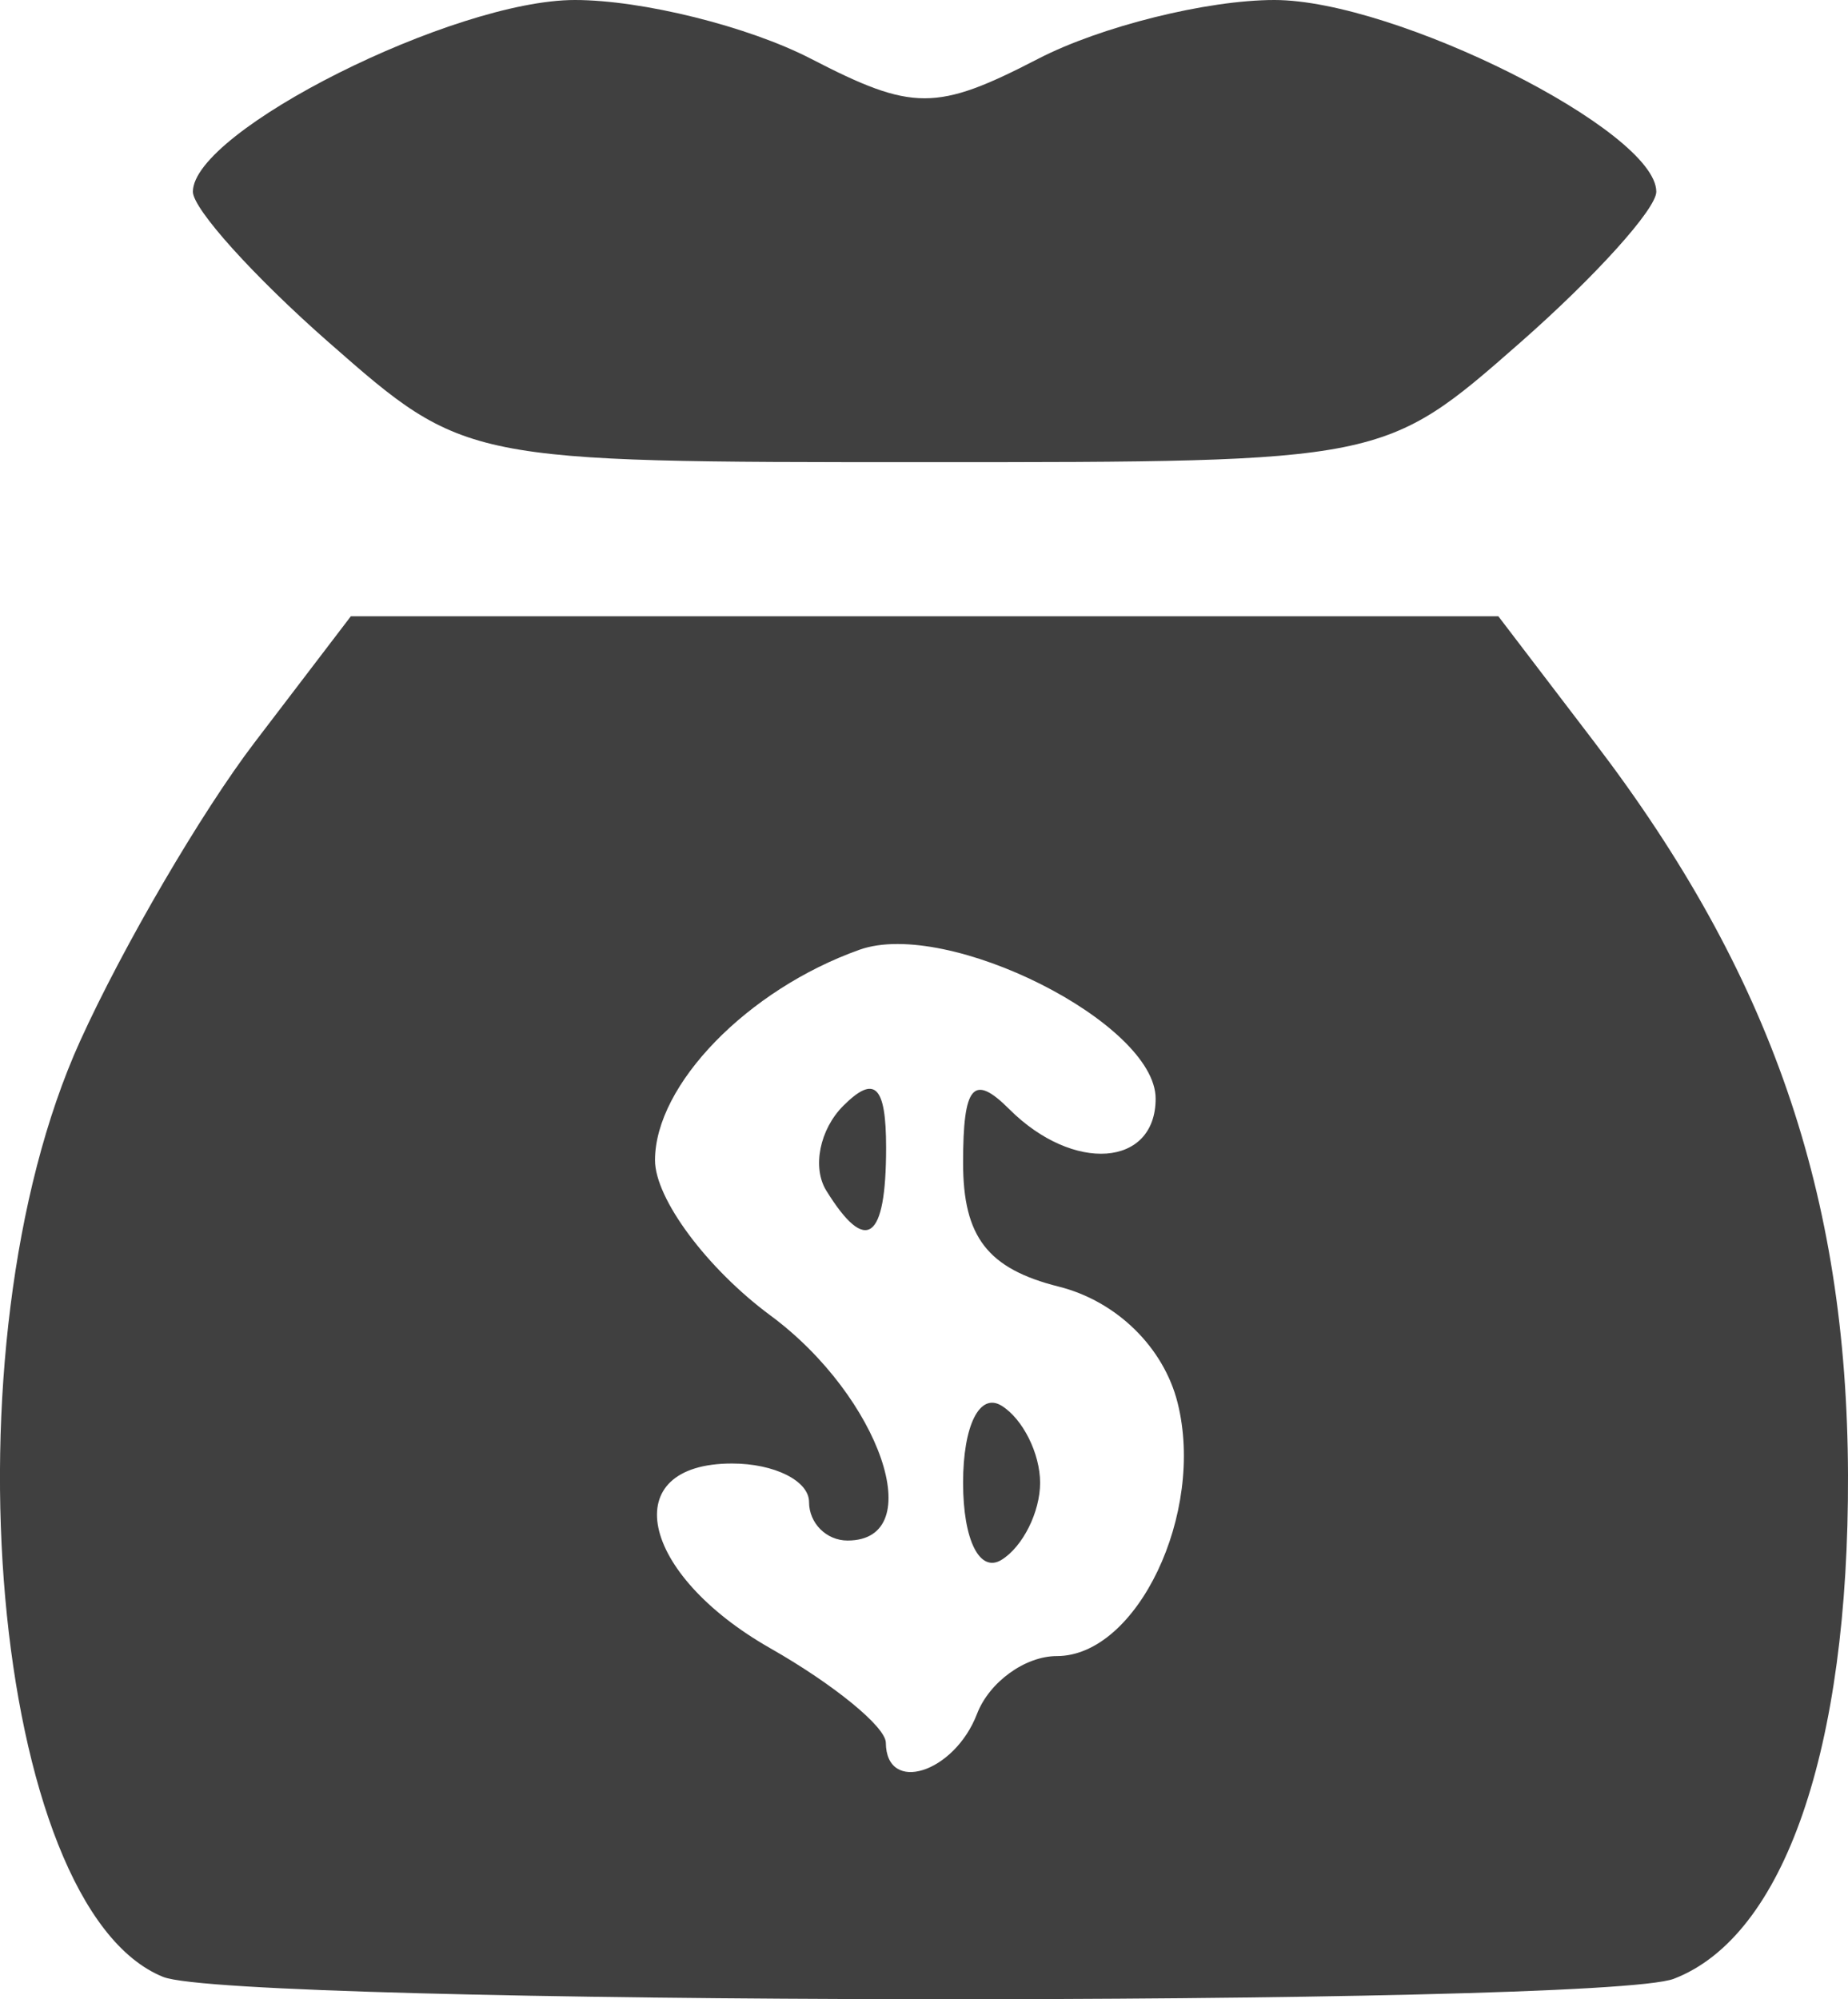 <svg
   xmlns="http://www.w3.org/2000/svg"
   viewBox="0 0 47.988 51.909"
   id="svg10"
   version="1.1">
  <path
     id="path100"
     d="m 4.238,51.331 c -4.464,-1.796 -5.757,-16.366 -2.157,-24.302 1.116,-2.459 3.154,-5.947 4.529,-7.75 l 2.501,-3.278 H 24.009 38.908 l 2.501,3.278 c 4.571,5.992 6.556,11.731 6.579,19.021 0.023,7.122 -1.657,11.979 -4.523,13.079 -1.92,0.737 -37.384,0.693 -39.226,-0.048 z M 25.371,44.5 c 0.317,-0.825 1.249,-1.5 2.072,-1.5 2.085,0 3.856,-3.712 3.136,-6.578 -0.362,-1.442 -1.587,-2.639 -3.085,-3.015 -1.847,-0.464 -2.485,-1.289 -2.485,-3.215 0,-2.016 0.267,-2.325 1.2,-1.392 1.659,1.659 3.8,1.504 3.8,-0.274 0,-1.963 -5.401,-4.68 -7.687,-3.867 -2.911,1.035 -5.313,3.507 -5.313,5.466 0,0.998 1.35,2.813 3,4.033 2.853,2.11 4.131,5.842 2,5.842 -0.55,0 -1,-0.45 -1,-1 0,-0.55 -0.9,-1 -2,-1 -3.011,0 -2.42,2.854 0.994,4.797 1.647,0.937 2.997,2.041 3,2.453 0.011,1.347 1.778,0.788 2.368,-0.75 z m -0.362,-6 c 0,-1.491 0.431,-2.352 1,-2 0.55,0.34 1,1.24 1,2 0,0.76 -0.45,1.66 -1,2 -0.569,0.352 -1,-0.509 -1,-2 z M 21.456,30.913 c -0.37,-0.598 -0.171,-1.588 0.441,-2.2 0.817,-0.817 1.113,-0.528 1.113,1.087 0,2.415 -0.519,2.787 -1.554,1.113 z M 8.544,8.896 C 6.6,7.189 5.009,5.426 5.009,4.978 5.009,3.4 11.783,0 14.927,0 c 1.75,0 4.509,0.687 6.132,1.526 2.645,1.368 3.256,1.368 5.901,0 C 28.582,0.687 31.342,0 33.092,0 c 3.144,0 9.918,3.4 9.918,4.978 0,0.448 -1.591,2.211 -3.535,3.918 -3.531,3.101 -3.547,3.104 -15.465,3.104 -11.919,0 -11.934,-0.003 -15.465,-3.104 z"
     style="fill:#404040" />
</svg>